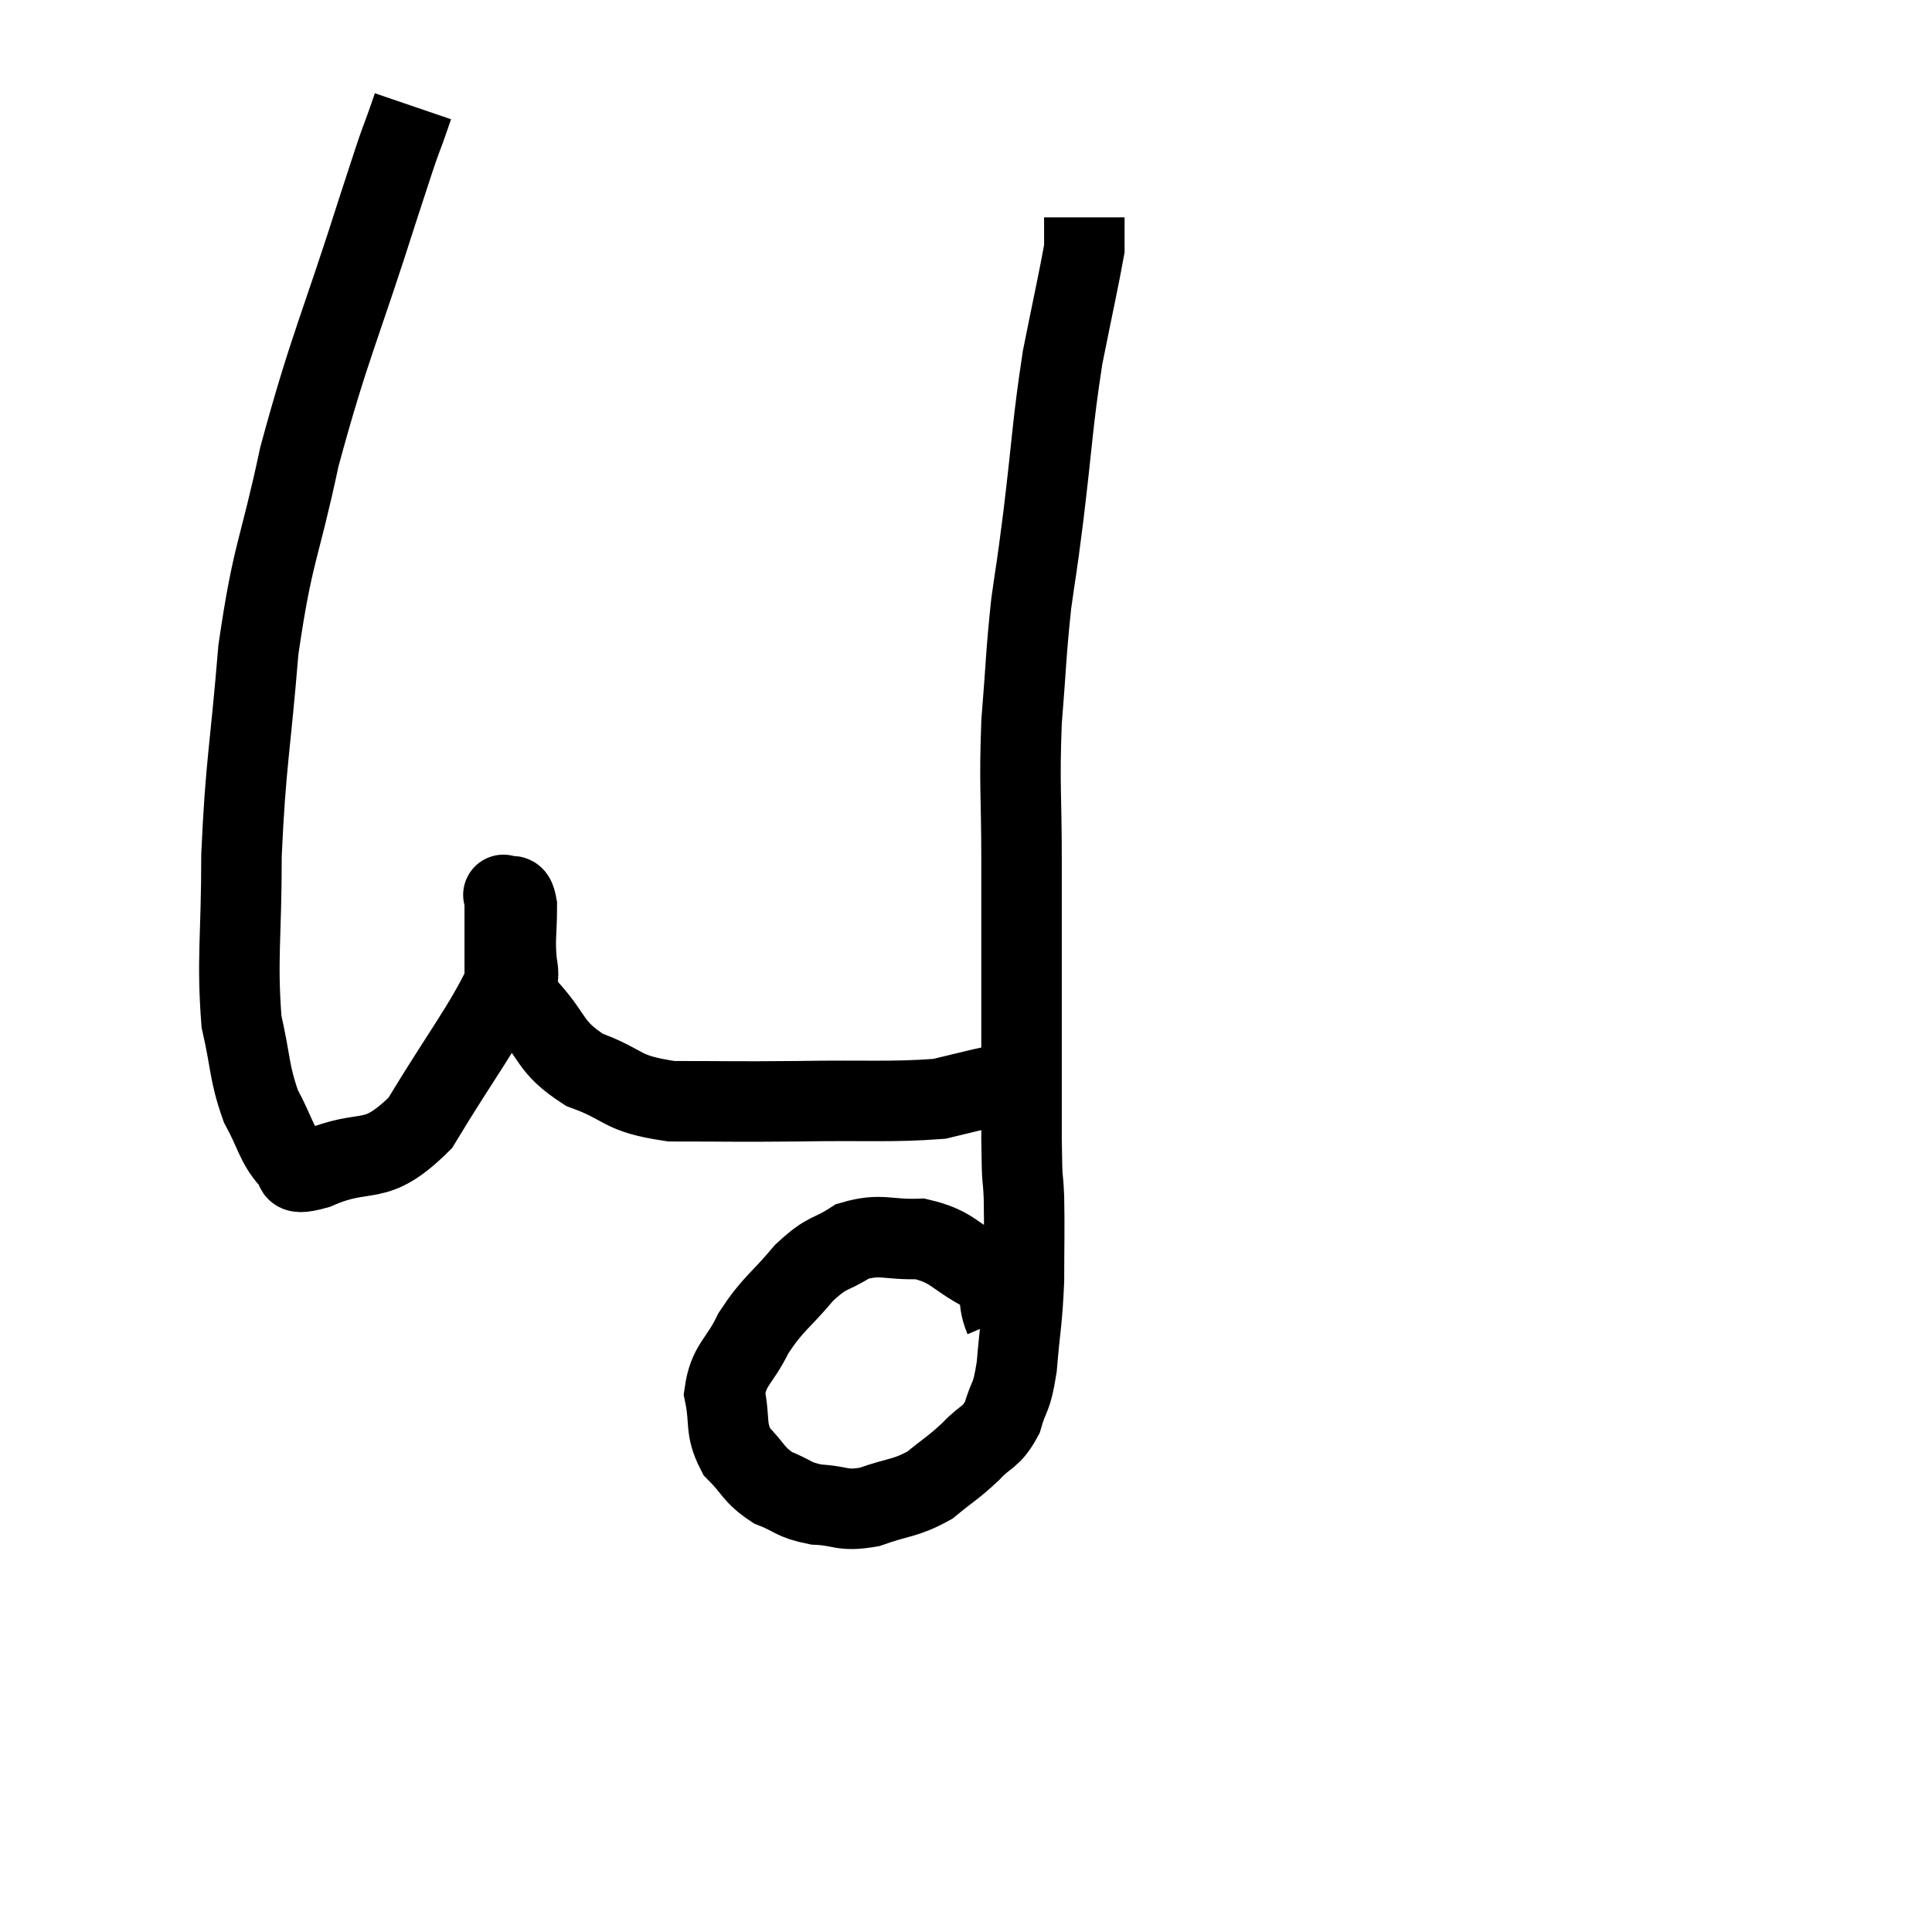 <svg width="48" height="48" viewBox="0 0 48 48" xmlns="http://www.w3.org/2000/svg"><path d="M 10.26 2.64 C 9.84 3.87, 10.125 2.925, 9.42 5.1 C 8.43 8.22, 8.19 8.58, 7.44 11.34 C 6.93 13.74, 6.78 13.665, 6.42 16.14 C 6.21 18.69, 6.105 18.93, 6 21.24 C 6 23.31, 5.88 23.82, 6 25.38 C 6.24 26.43, 6.18 26.625, 6.48 27.48 C 6.84 28.14, 6.855 28.41, 7.2 28.8 C 7.53 28.92, 7.05 29.265, 7.86 29.04 C 9.15 28.47, 9.27 29.055, 10.44 27.9 C 11.49 26.16, 12.015 25.515, 12.54 24.42 C 12.54 23.97, 12.54 23.91, 12.54 23.52 C 12.54 23.19, 12.54 23.175, 12.54 22.86 C 12.54 22.56, 12.54 22.41, 12.54 22.26 C 12.54 22.26, 12.465 22.2, 12.54 22.26 C 12.69 22.38, 12.765 22.08, 12.84 22.5 C 12.84 23.22, 12.78 23.31, 12.84 23.94 C 12.96 24.48, 12.66 24.36, 13.08 25.02 C 13.8 25.8, 13.62 25.995, 14.52 26.58 C 15.6 26.97, 15.36 27.165, 16.68 27.36 C 18.24 27.36, 18.135 27.375, 19.8 27.36 C 21.57 27.33, 22.14 27.39, 23.34 27.3 C 23.97 27.15, 24.255 27.075, 24.6 27 L 24.72 27" fill="none" stroke="black" stroke-width="2"></path><path d="M 24.96 32.76 C 24.72 32.19, 25.005 32.115, 24.48 31.62 C 23.67 31.2, 23.685 30.975, 22.86 30.78 C 22.02 30.81, 21.9 30.63, 21.18 30.84 C 20.58 31.23, 20.595 31.05, 19.98 31.62 C 19.35 32.37, 19.215 32.37, 18.72 33.12 C 18.36 33.87, 18.105 33.885, 18 34.62 C 18.15 35.34, 18 35.475, 18.3 36.06 C 18.75 36.51, 18.705 36.63, 19.2 36.96 C 19.74 37.17, 19.68 37.26, 20.28 37.38 C 20.94 37.41, 20.895 37.56, 21.6 37.44 C 22.35 37.17, 22.47 37.245, 23.1 36.9 C 23.61 36.48, 23.67 36.48, 24.12 36.06 C 24.51 35.64, 24.615 35.745, 24.9 35.22 C 25.08 34.59, 25.125 34.815, 25.26 33.96 C 25.35 32.88, 25.395 32.85, 25.44 31.8 C 25.44 30.78, 25.455 30.63, 25.44 29.76 C 25.41 29.04, 25.395 29.595, 25.38 28.32 C 25.38 26.49, 25.38 26.385, 25.38 24.66 C 25.38 23.04, 25.38 23.1, 25.38 21.42 C 25.38 19.68, 25.32 19.545, 25.38 17.94 C 25.5 16.47, 25.485 16.275, 25.62 15 C 25.77 13.92, 25.725 14.37, 25.92 12.84 C 26.16 10.86, 26.145 10.545, 26.4 8.88 C 26.67 7.53, 26.805 6.93, 26.94 6.18 C 26.94 6.03, 26.94 5.955, 26.94 5.88 C 26.94 5.88, 26.94 5.955, 26.94 5.88 C 26.94 5.73, 26.94 5.7, 26.94 5.58 C 26.94 5.49, 26.94 5.445, 26.94 5.4 C 26.94 5.4, 26.94 5.4, 26.94 5.4 L 26.94 5.4" fill="none" stroke="black" stroke-width="2"></path></svg>